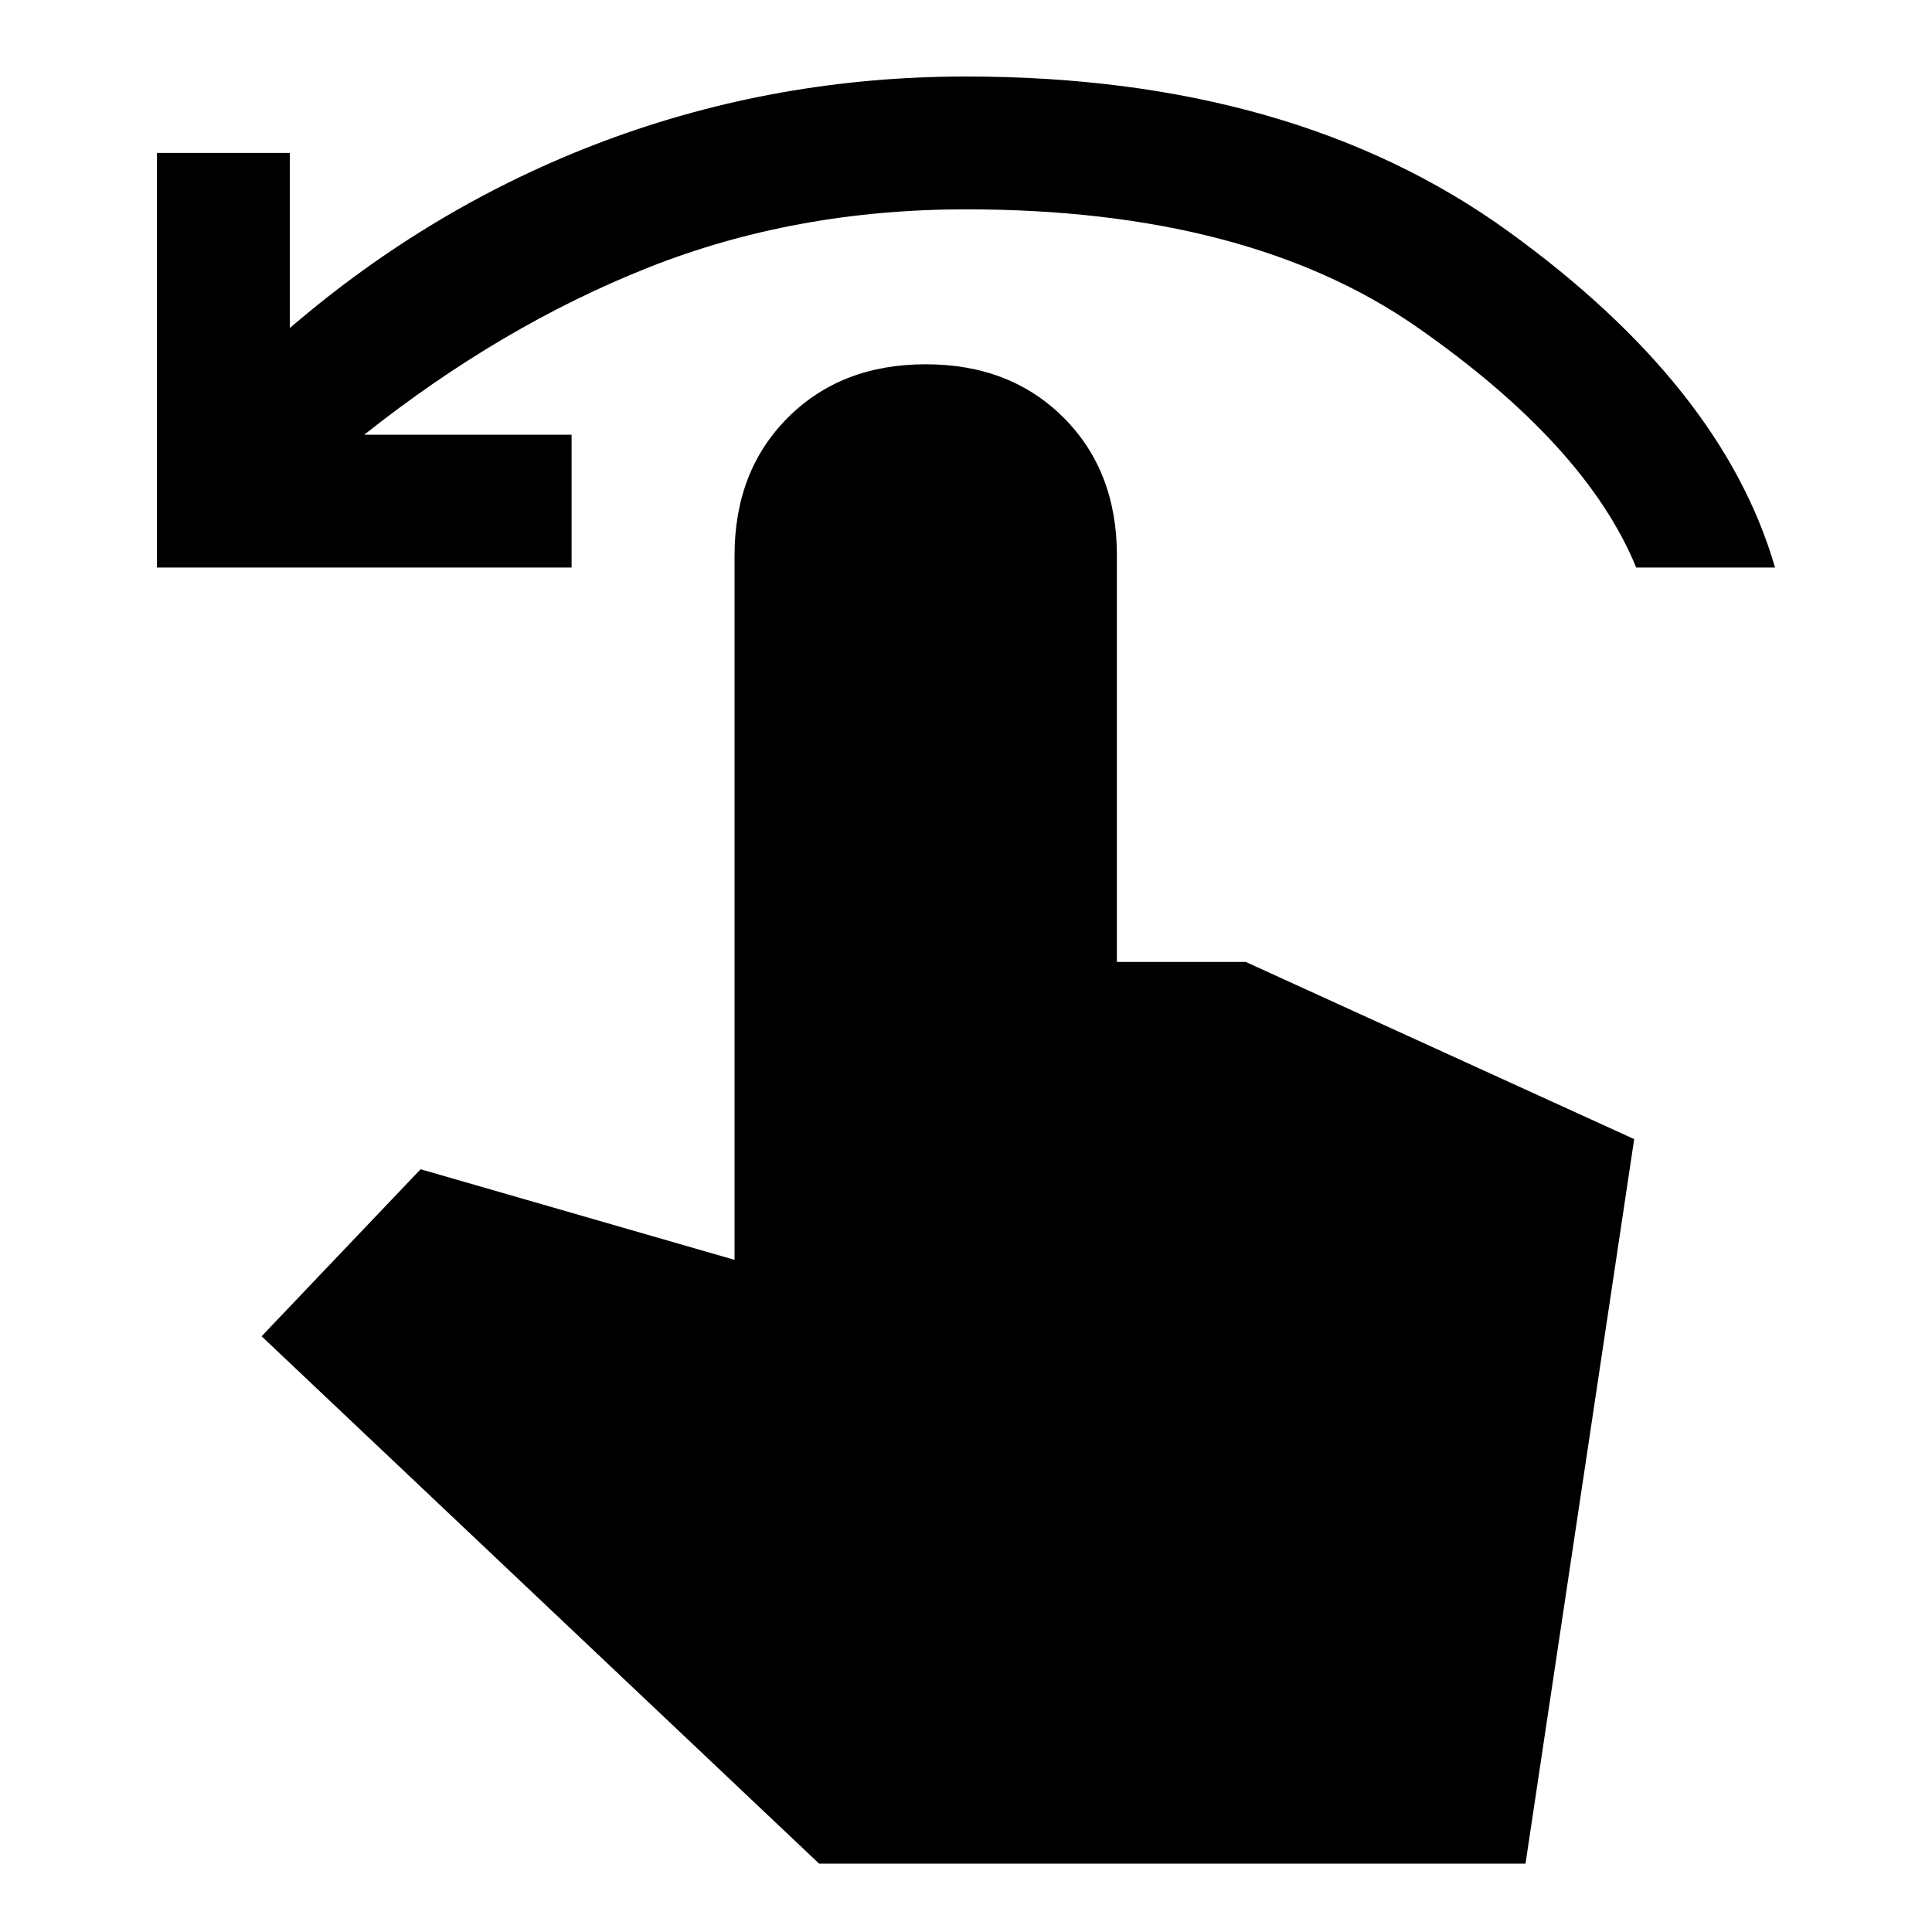 <svg xmlns="http://www.w3.org/2000/svg" height="20" width="20"><path d="M1.625 5.875V1.583H3v1.813q1.479-1.271 3.26-1.938Q8.042.792 10 .792q3.396 0 5.615 1.604Q17.833 4 18.375 5.875h-1.437q-.521-1.271-2.271-2.49Q12.917 2.167 10 2.167q-1.771 0-3.292.604-1.52.604-2.937 1.729h2.146v1.375Zm6.854 13.417-5.771-5.459 1.646-1.729 3.25.938V5.75q0-.875.552-1.427t1.427-.552q.875 0 1.427.552t.552 1.427v4.208h1.334l4.021 1.834-1.125 7.5Z"/></svg>
